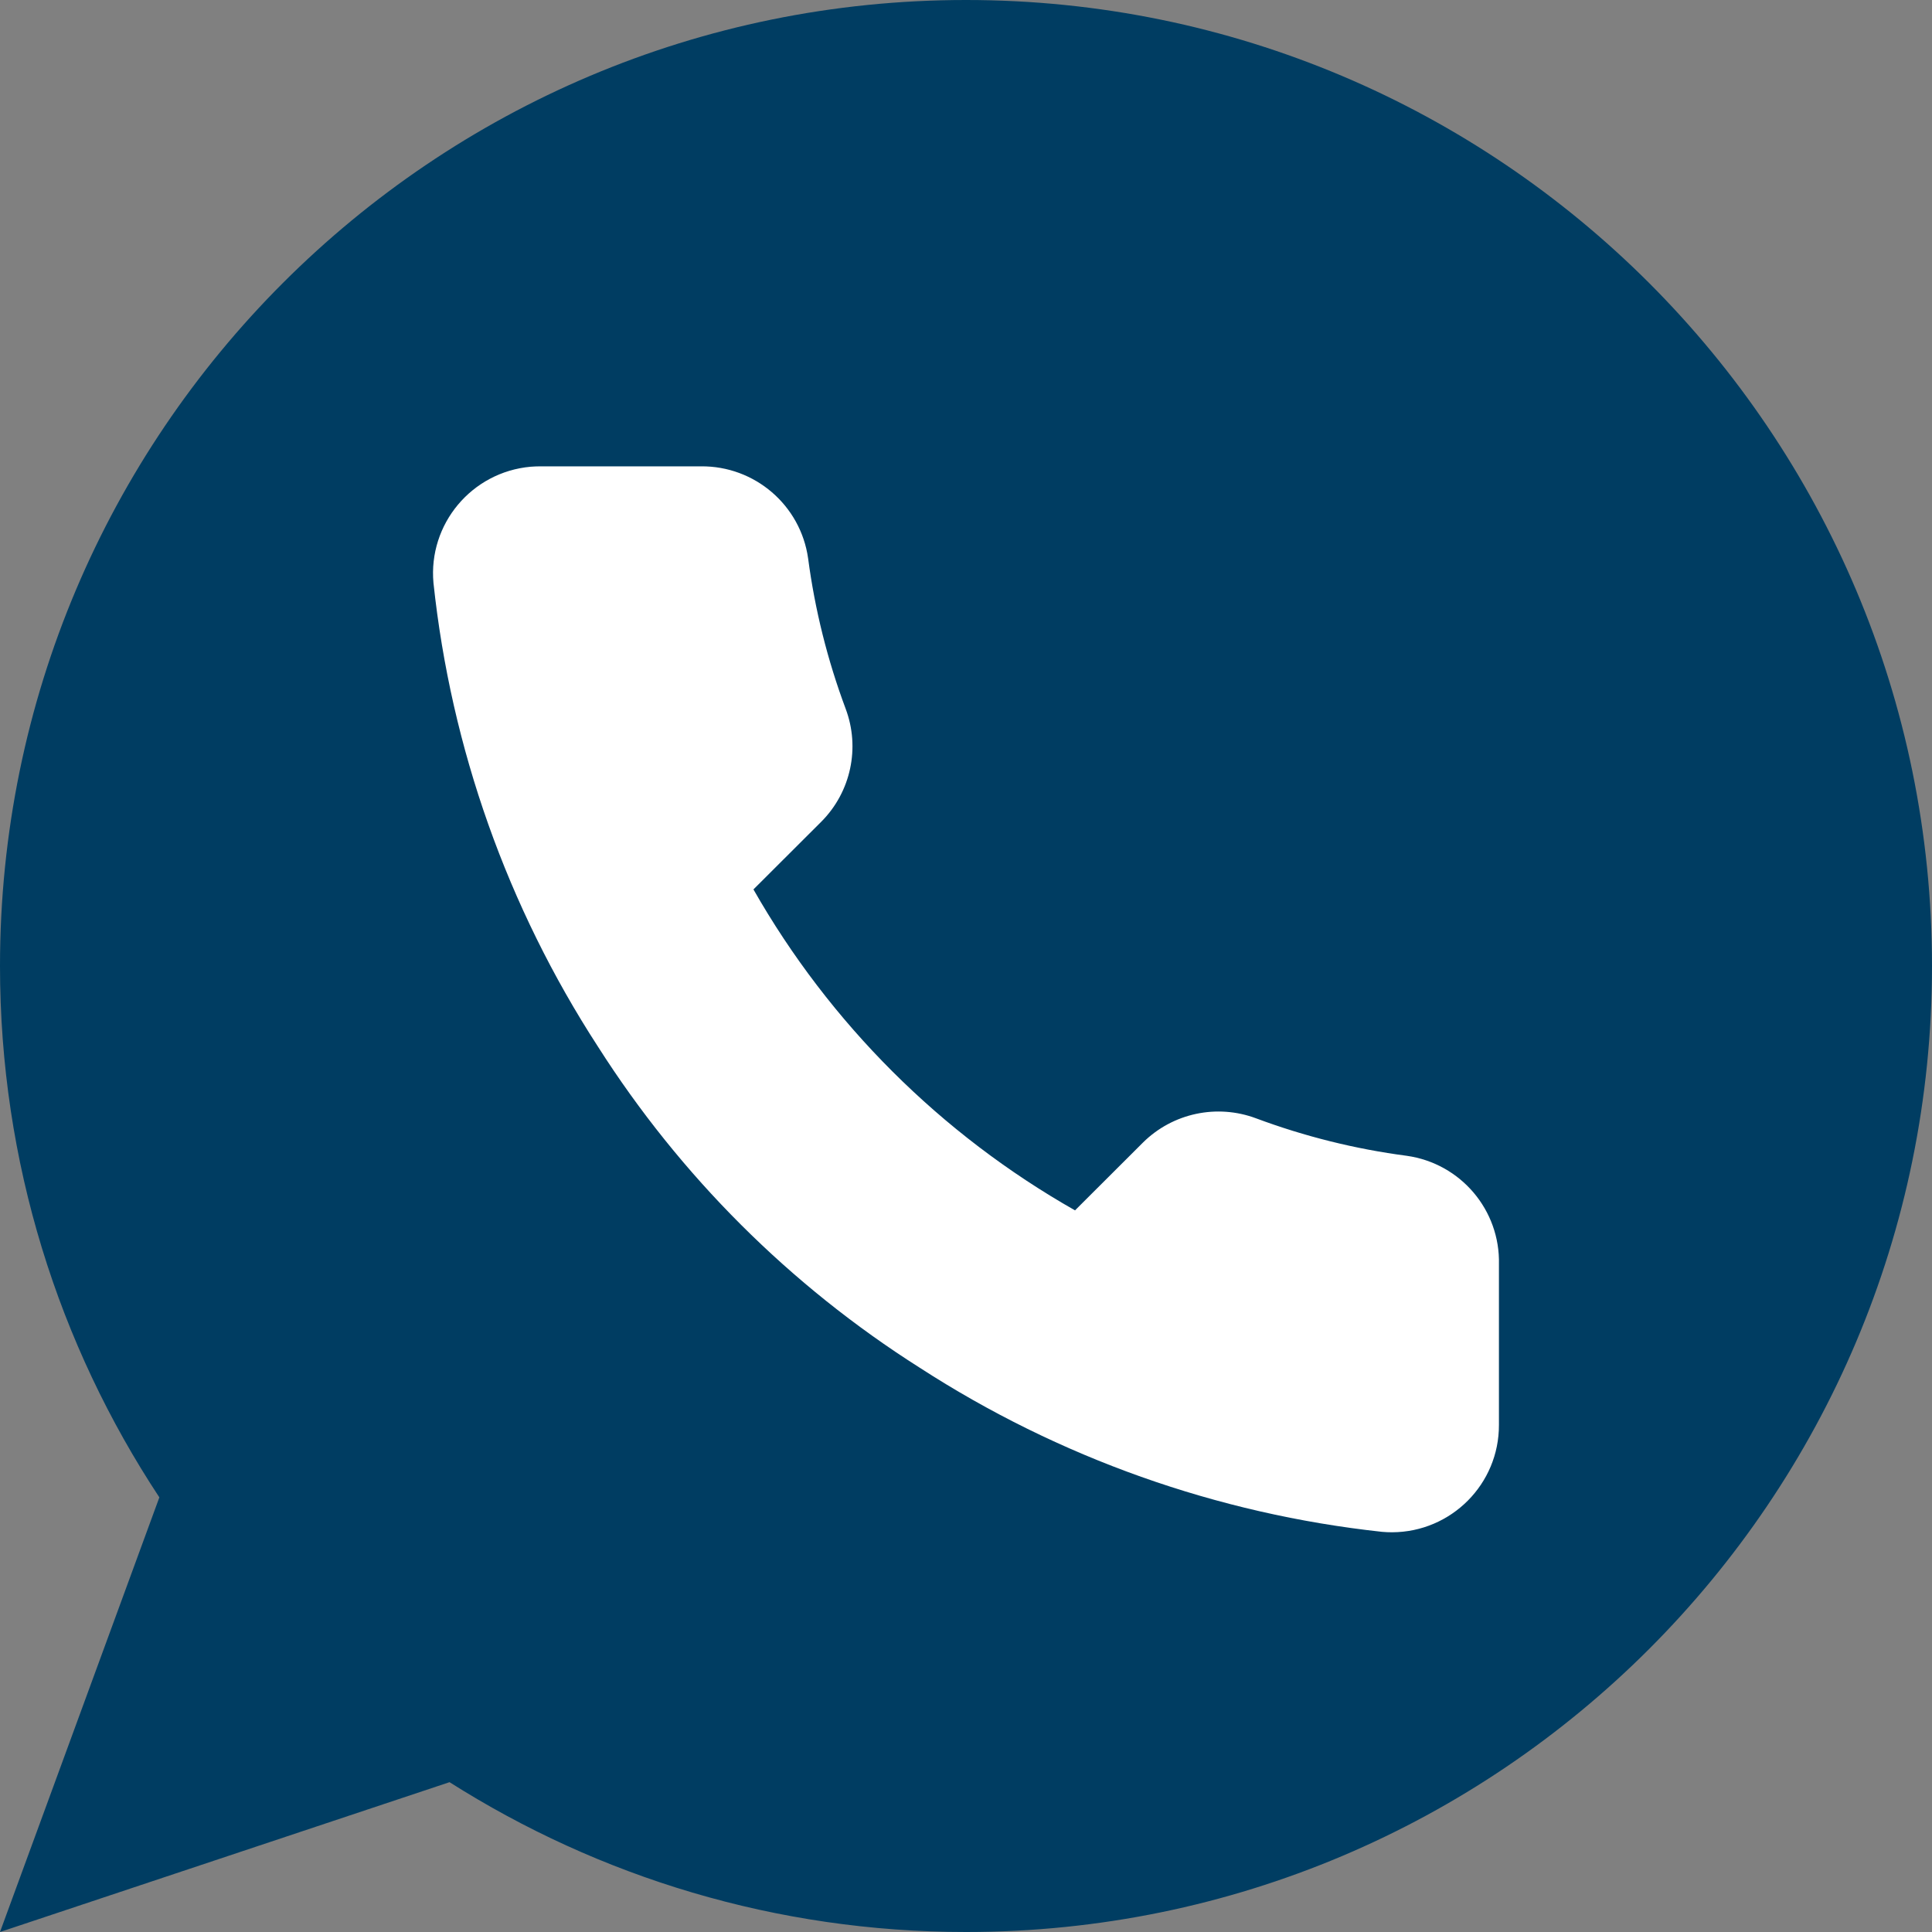 <?xml version="1.0"?>
<svg xmlns="http://www.w3.org/2000/svg" xmlns:xlink="http://www.w3.org/1999/xlink" xmlns:svgjs="http://svgjs.com/svgjs" version="1.1" width="512" height="512" x="0" y="0" viewBox="0 0 512 512" style="enable-background:new 0 0 512 512" xml:space="preserve" class=""><rect x="0" y="0" width="512" height="512" fill="#808080" stroke="none"/><g>
<path xmlns="http://www.w3.org/2000/svg" style="" d="M256,0C114.617,0,0,114.617,0,256c0,52.03,15.563,100.414,42.231,140.818L0,512l119.128-39.706  C158.72,497.399,205.639,512,256,512c141.383,0,256-114.617,256-256S397.383,0,256,0z" fill="#003d62" data-original="#25ae88" class=""/>
<path xmlns="http://www.w3.org/2000/svg" style="" d="M397.233,335.078V377.6c0.062,15.66-12.606,28.398-28.292,28.469c-0.892,0-1.783-0.035-2.675-0.115  c-43.705-4.74-85.689-19.641-122.571-43.52c-34.313-21.76-63.409-50.803-85.222-85.054c-24.002-36.979-38.938-79.086-43.599-122.898  c-1.412-15.59,10.108-29.378,25.732-30.791c0.847-0.062,1.686-0.106,2.534-0.106h42.611c14.257-0.141,26.412,10.293,28.407,24.382  c1.801,13.612,5.138,26.968,9.94,39.83c3.902,10.364,1.404,22.042-6.391,29.908l-18.035,17.999  c20.215,35.487,49.664,64.874,85.221,85.054l18.035-17.999c7.883-7.786,19.588-10.275,29.97-6.382  c12.888,4.802,26.271,8.13,39.91,9.922C387.09,308.312,397.594,320.689,397.233,335.078z" fill="#ffffff" data-original="#ffffff" class=""/>
<g xmlns="http://www.w3.org/2000/svg">
</g>
<g xmlns="http://www.w3.org/2000/svg">
</g>
<g xmlns="http://www.w3.org/2000/svg">
</g>
<g xmlns="http://www.w3.org/2000/svg">
</g>
<g xmlns="http://www.w3.org/2000/svg">
</g>
<g xmlns="http://www.w3.org/2000/svg">
</g>
<g xmlns="http://www.w3.org/2000/svg">
</g>
<g xmlns="http://www.w3.org/2000/svg">
</g>
<g xmlns="http://www.w3.org/2000/svg">
</g>
<g xmlns="http://www.w3.org/2000/svg">
</g>
<g xmlns="http://www.w3.org/2000/svg">
</g>
<g xmlns="http://www.w3.org/2000/svg">
</g>
<g xmlns="http://www.w3.org/2000/svg">
</g>
<g xmlns="http://www.w3.org/2000/svg">
</g>
<g xmlns="http://www.w3.org/2000/svg">
</g>
</g></svg>

